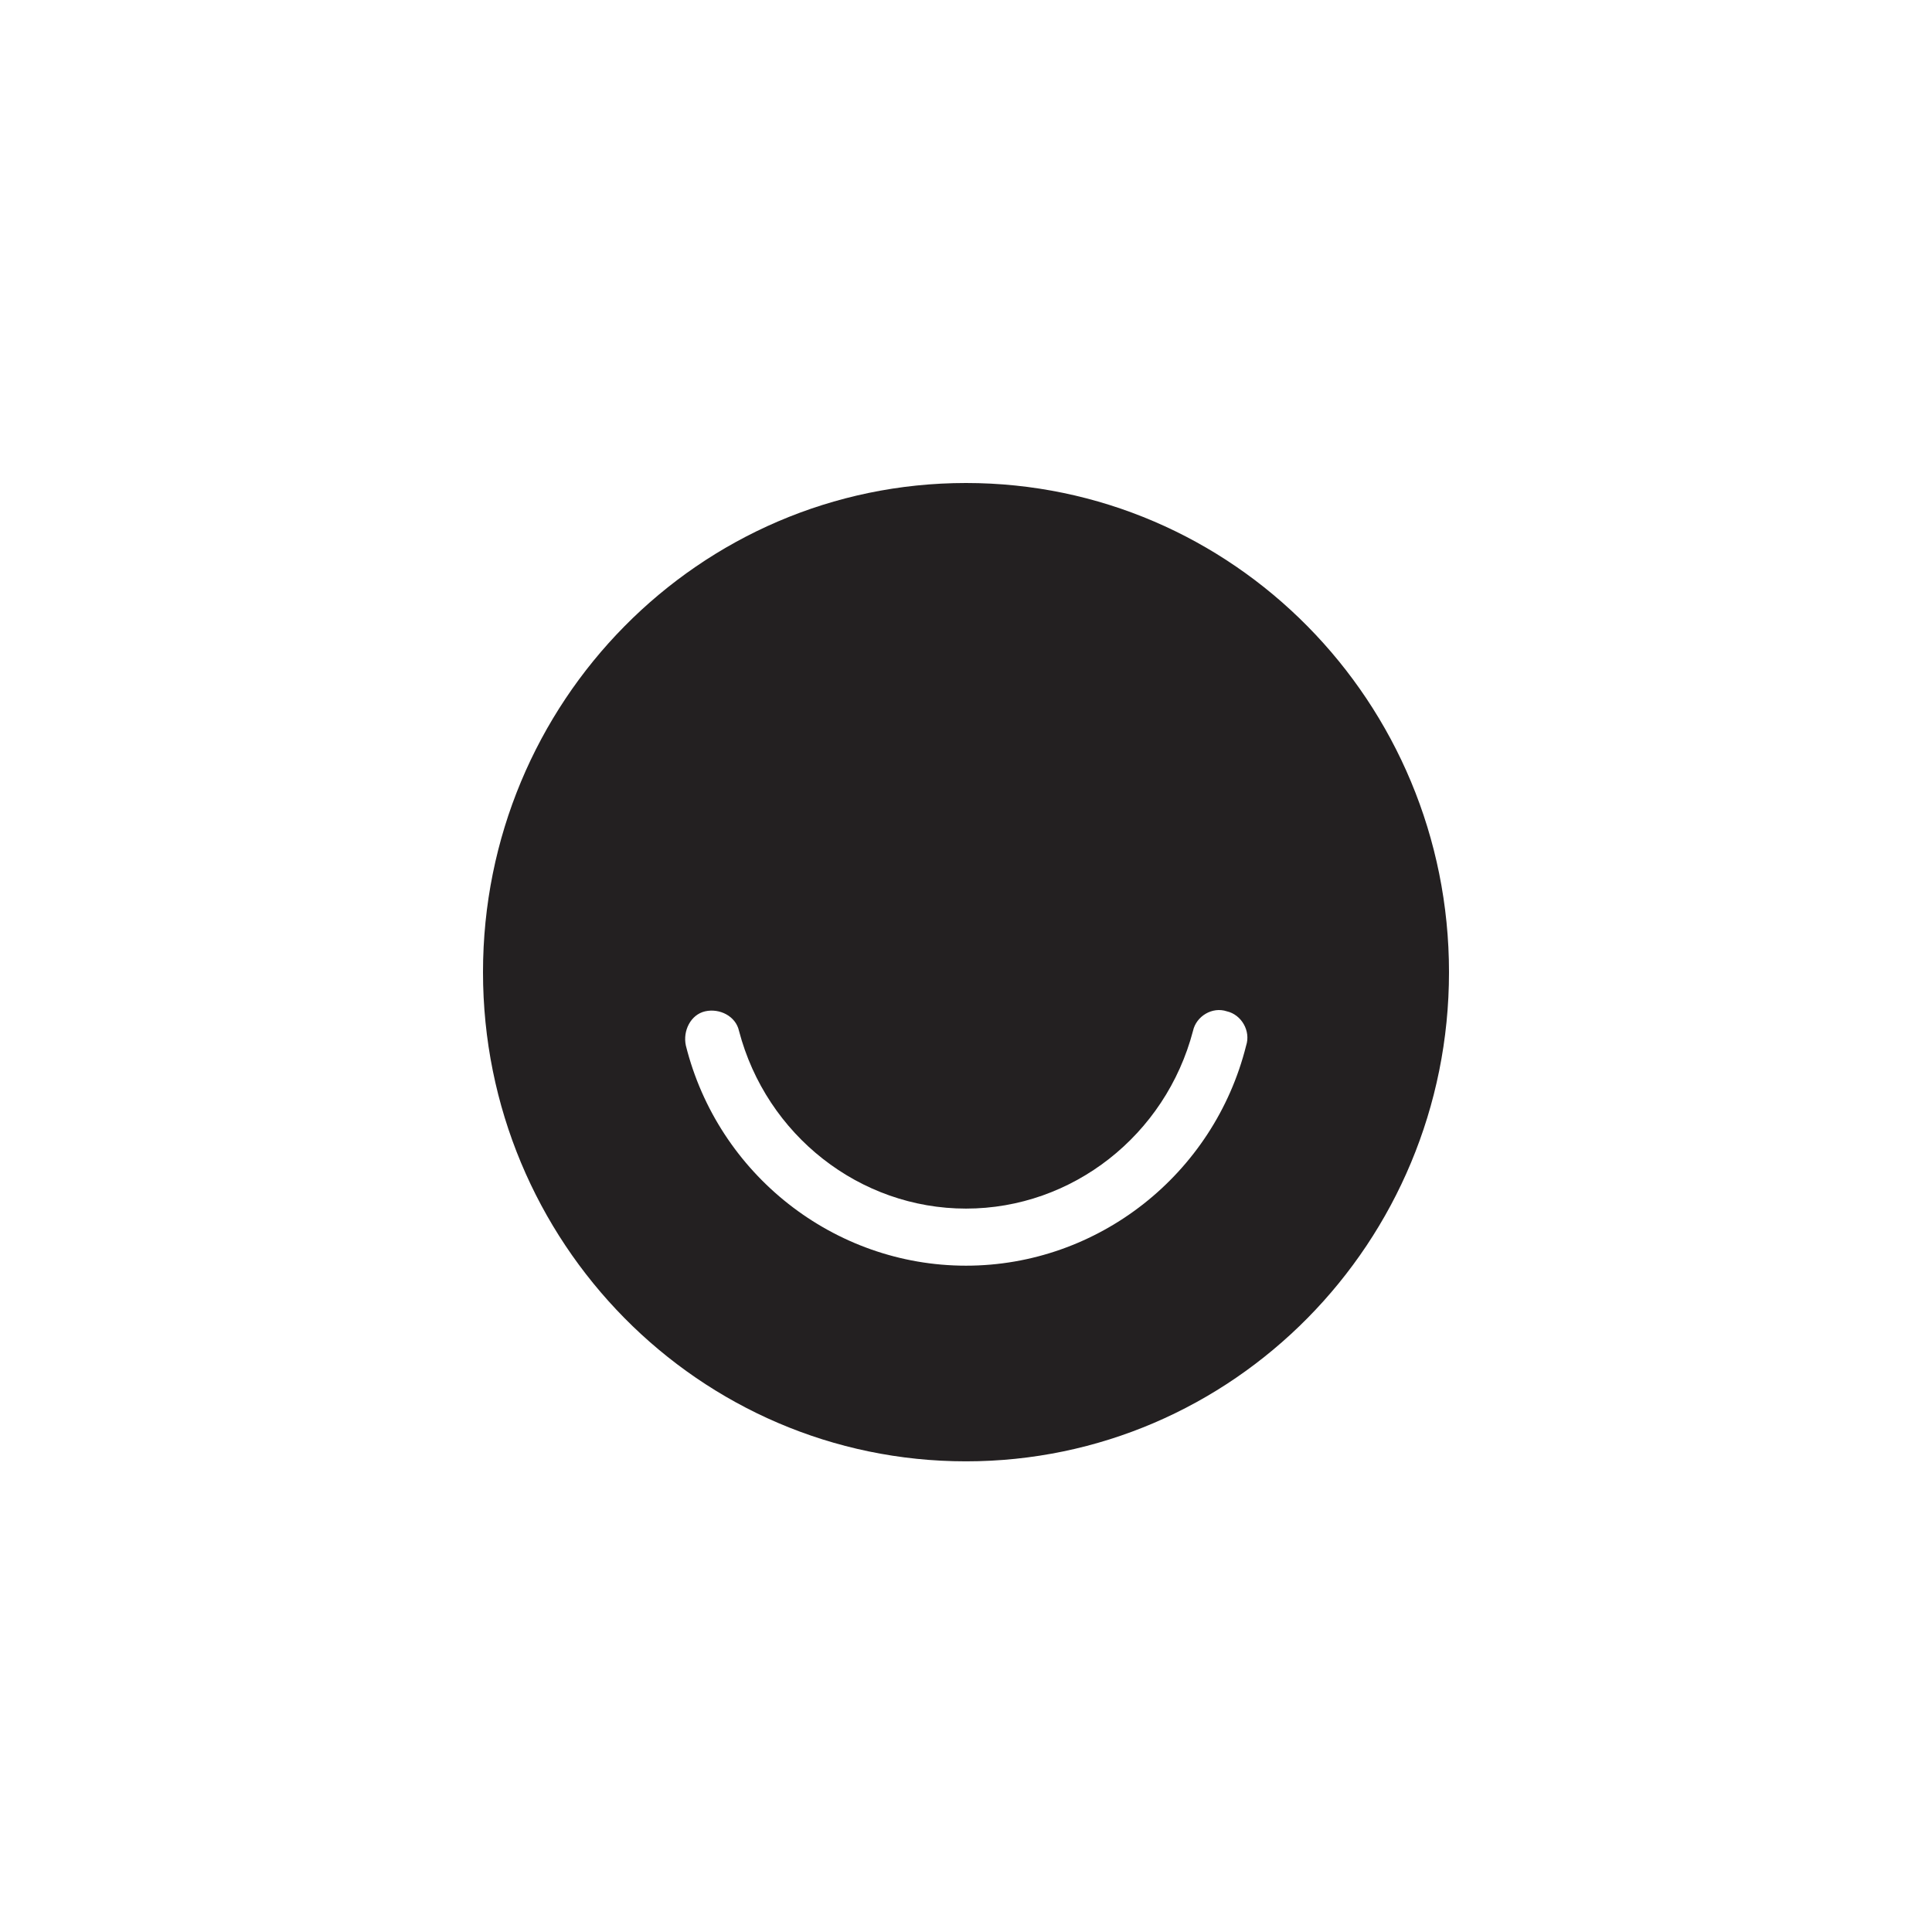 <svg width="44" height="44" viewBox="0 0 44 44" fill="none" xmlns="http://www.w3.org/2000/svg">
<path d="M22 11C15.925 11 11 15.988 11 22.141C11 28.294 15.925 33.281 22 33.281C28.075 33.281 33 28.294 33 22.141C33 15.988 28.075 11 22 11ZM28.38 23.812C27.647 26.746 25.007 28.825 22 28.825C18.993 28.825 16.353 26.746 15.62 23.812C15.547 23.477 15.73 23.106 16.06 23.032C16.39 22.958 16.757 23.143 16.83 23.477C17.453 25.854 19.58 27.525 22 27.525C24.42 27.525 26.547 25.854 27.17 23.477C27.243 23.143 27.61 22.921 27.94 23.032C28.27 23.106 28.49 23.477 28.38 23.812Z" fill="#232021"/>
</svg>
